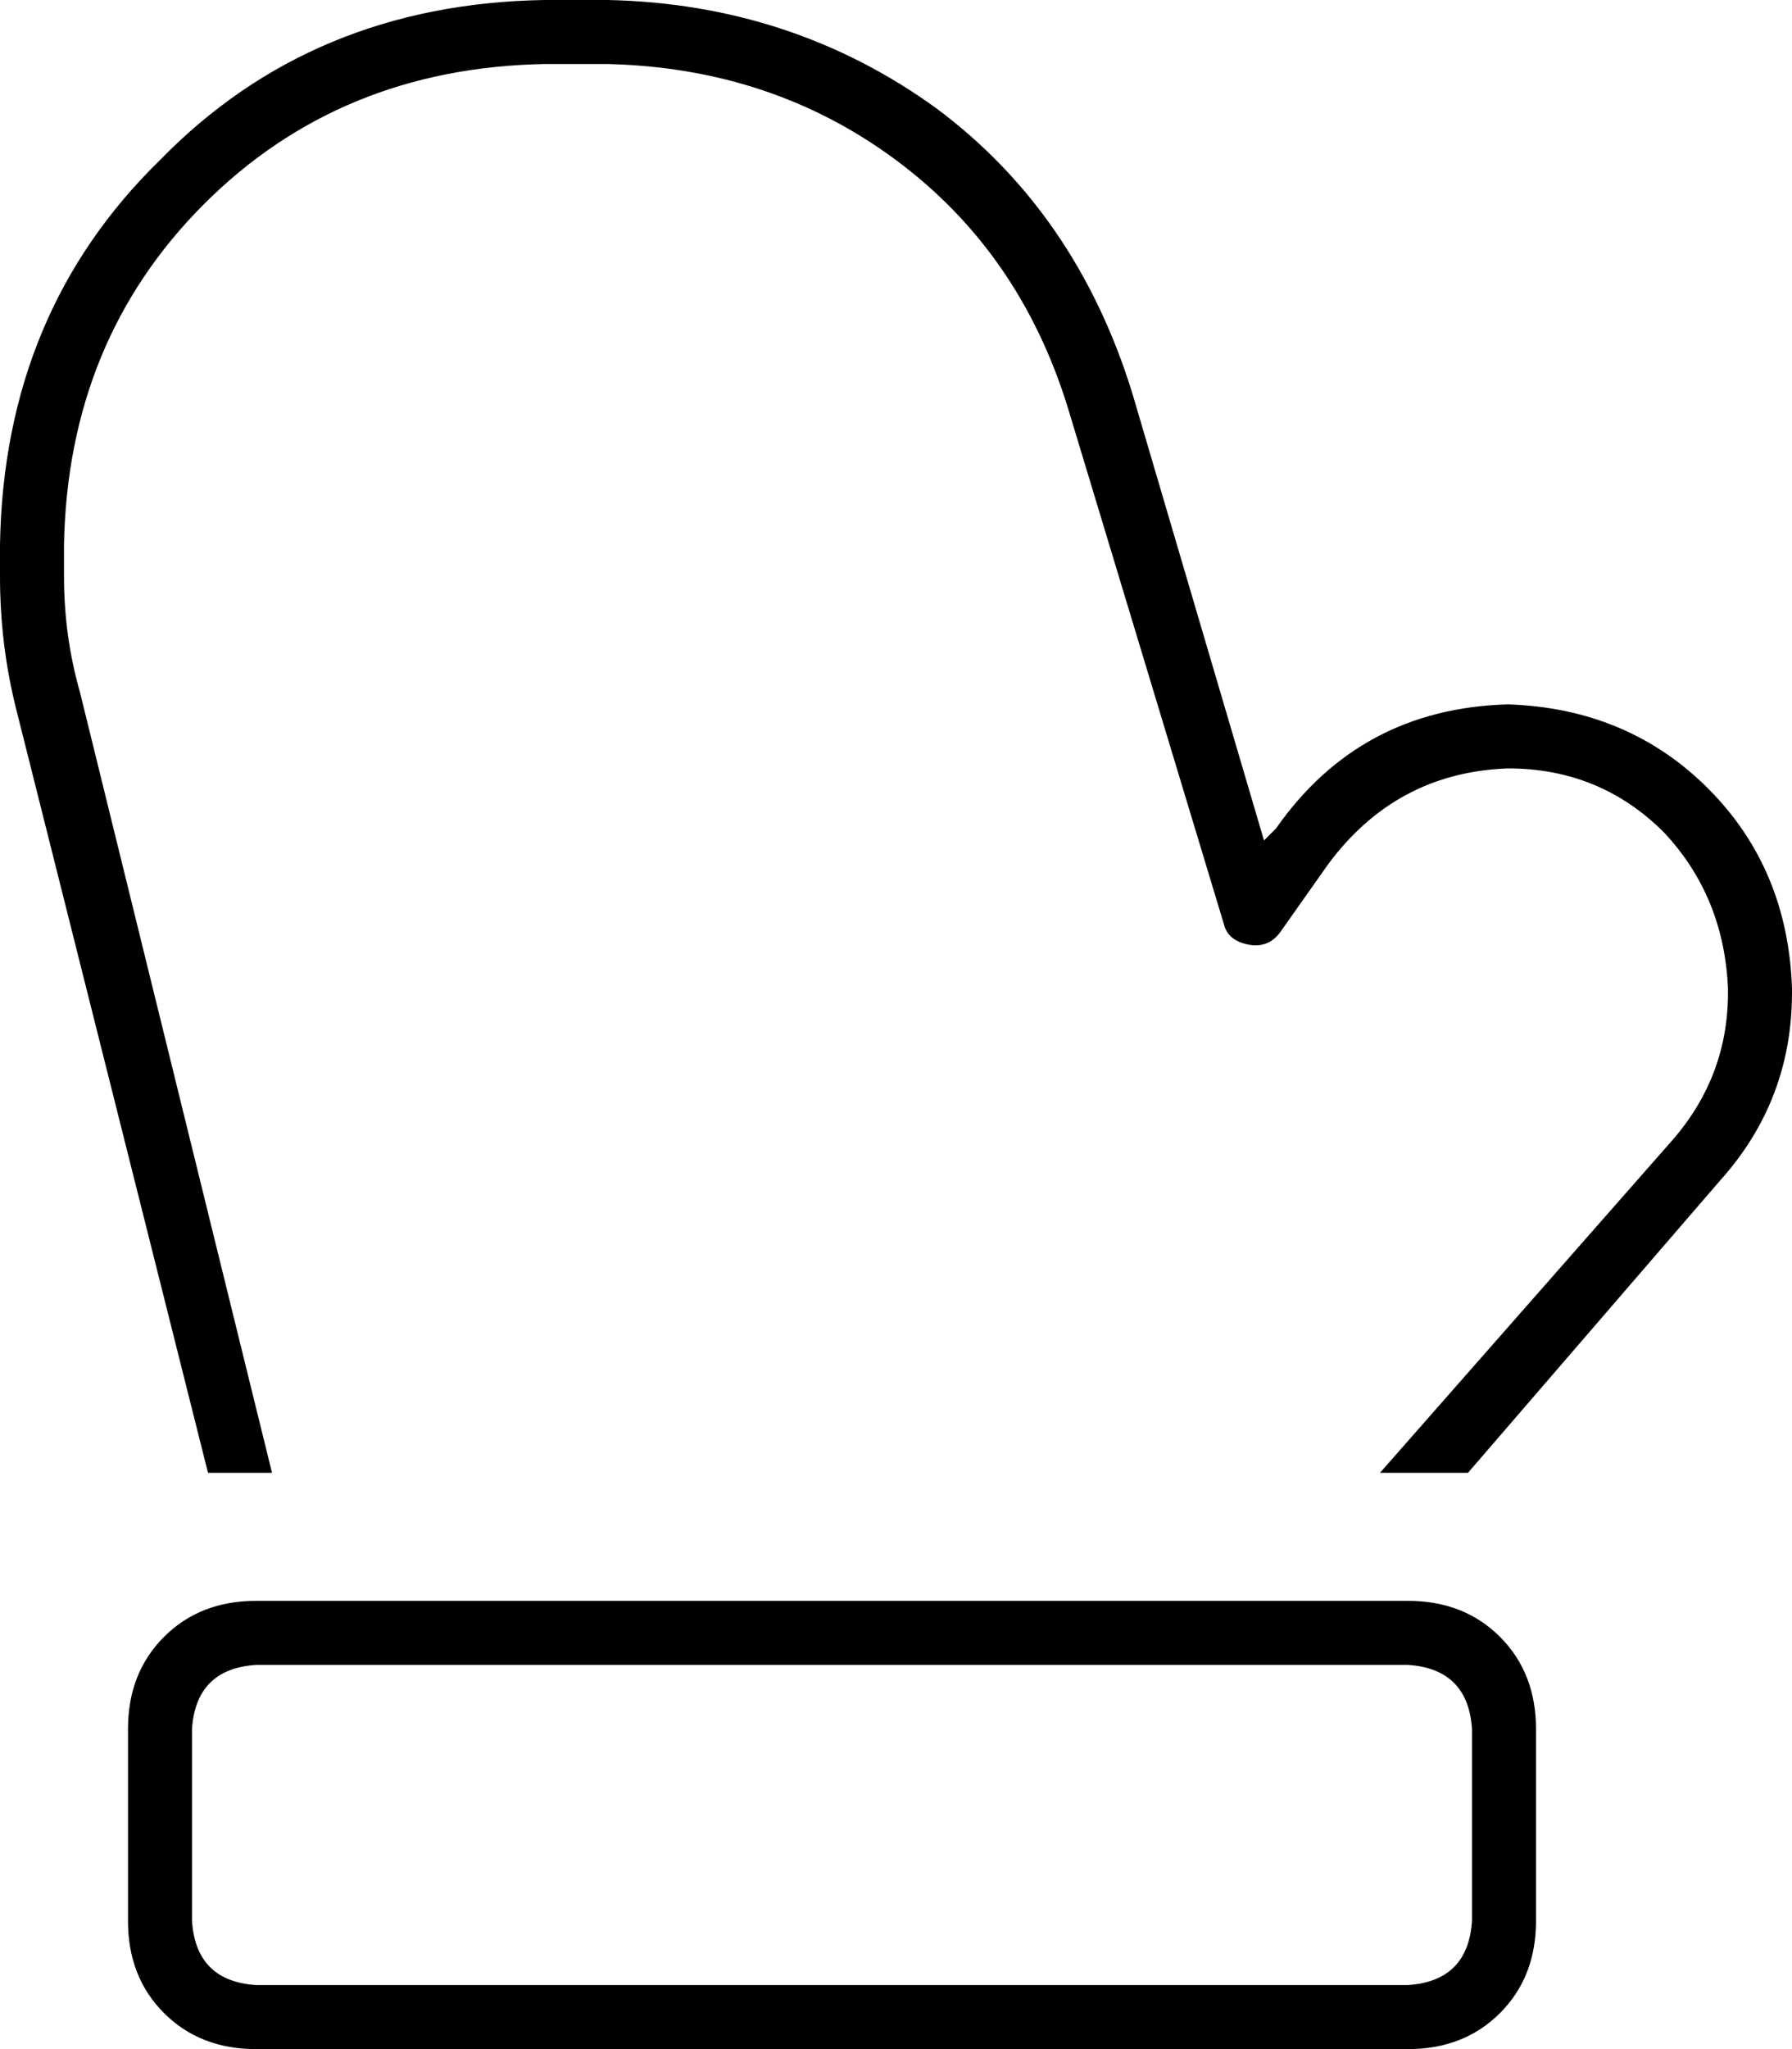 <svg xmlns="http://www.w3.org/2000/svg" viewBox="0 0 448 512">
    <path d="M 0 136 Q 1 78 40 40 L 40 40 Q 78 1 136 0 L 152 0 Q 198 1 234 27 Q 269 53 283 98 L 316 210 L 319 207 Q 340 177 377 176 Q 407 177 427 197 Q 447 217 448 247 L 448 248 Q 448 275 430 295 L 367 368 L 345 368 L 418 285 Q 432 269 432 248 L 432 247 Q 431 224 416 208 Q 400 192 377 192 Q 349 193 332 216 L 320 233 Q 317 237 312 236 Q 307 235 306 231 L 267 102 Q 255 63 224 40 Q 193 17 152 16 L 136 16 Q 85 17 51 51 Q 17 85 16 136 L 16 144 Q 16 159 20 173 L 68 368 L 52 368 L 4 177 Q 0 161 0 144 L 0 136 L 0 136 Z M 64 416 Q 49 417 48 432 L 48 480 Q 49 495 64 496 L 352 496 Q 367 495 368 480 L 368 432 Q 367 417 352 416 L 64 416 L 64 416 Z M 32 432 Q 32 418 41 409 L 41 409 Q 50 400 64 400 L 352 400 Q 366 400 375 409 Q 384 418 384 432 L 384 480 Q 384 494 375 503 Q 366 512 352 512 L 64 512 Q 50 512 41 503 Q 32 494 32 480 L 32 432 L 32 432 Z"/>
</svg>
